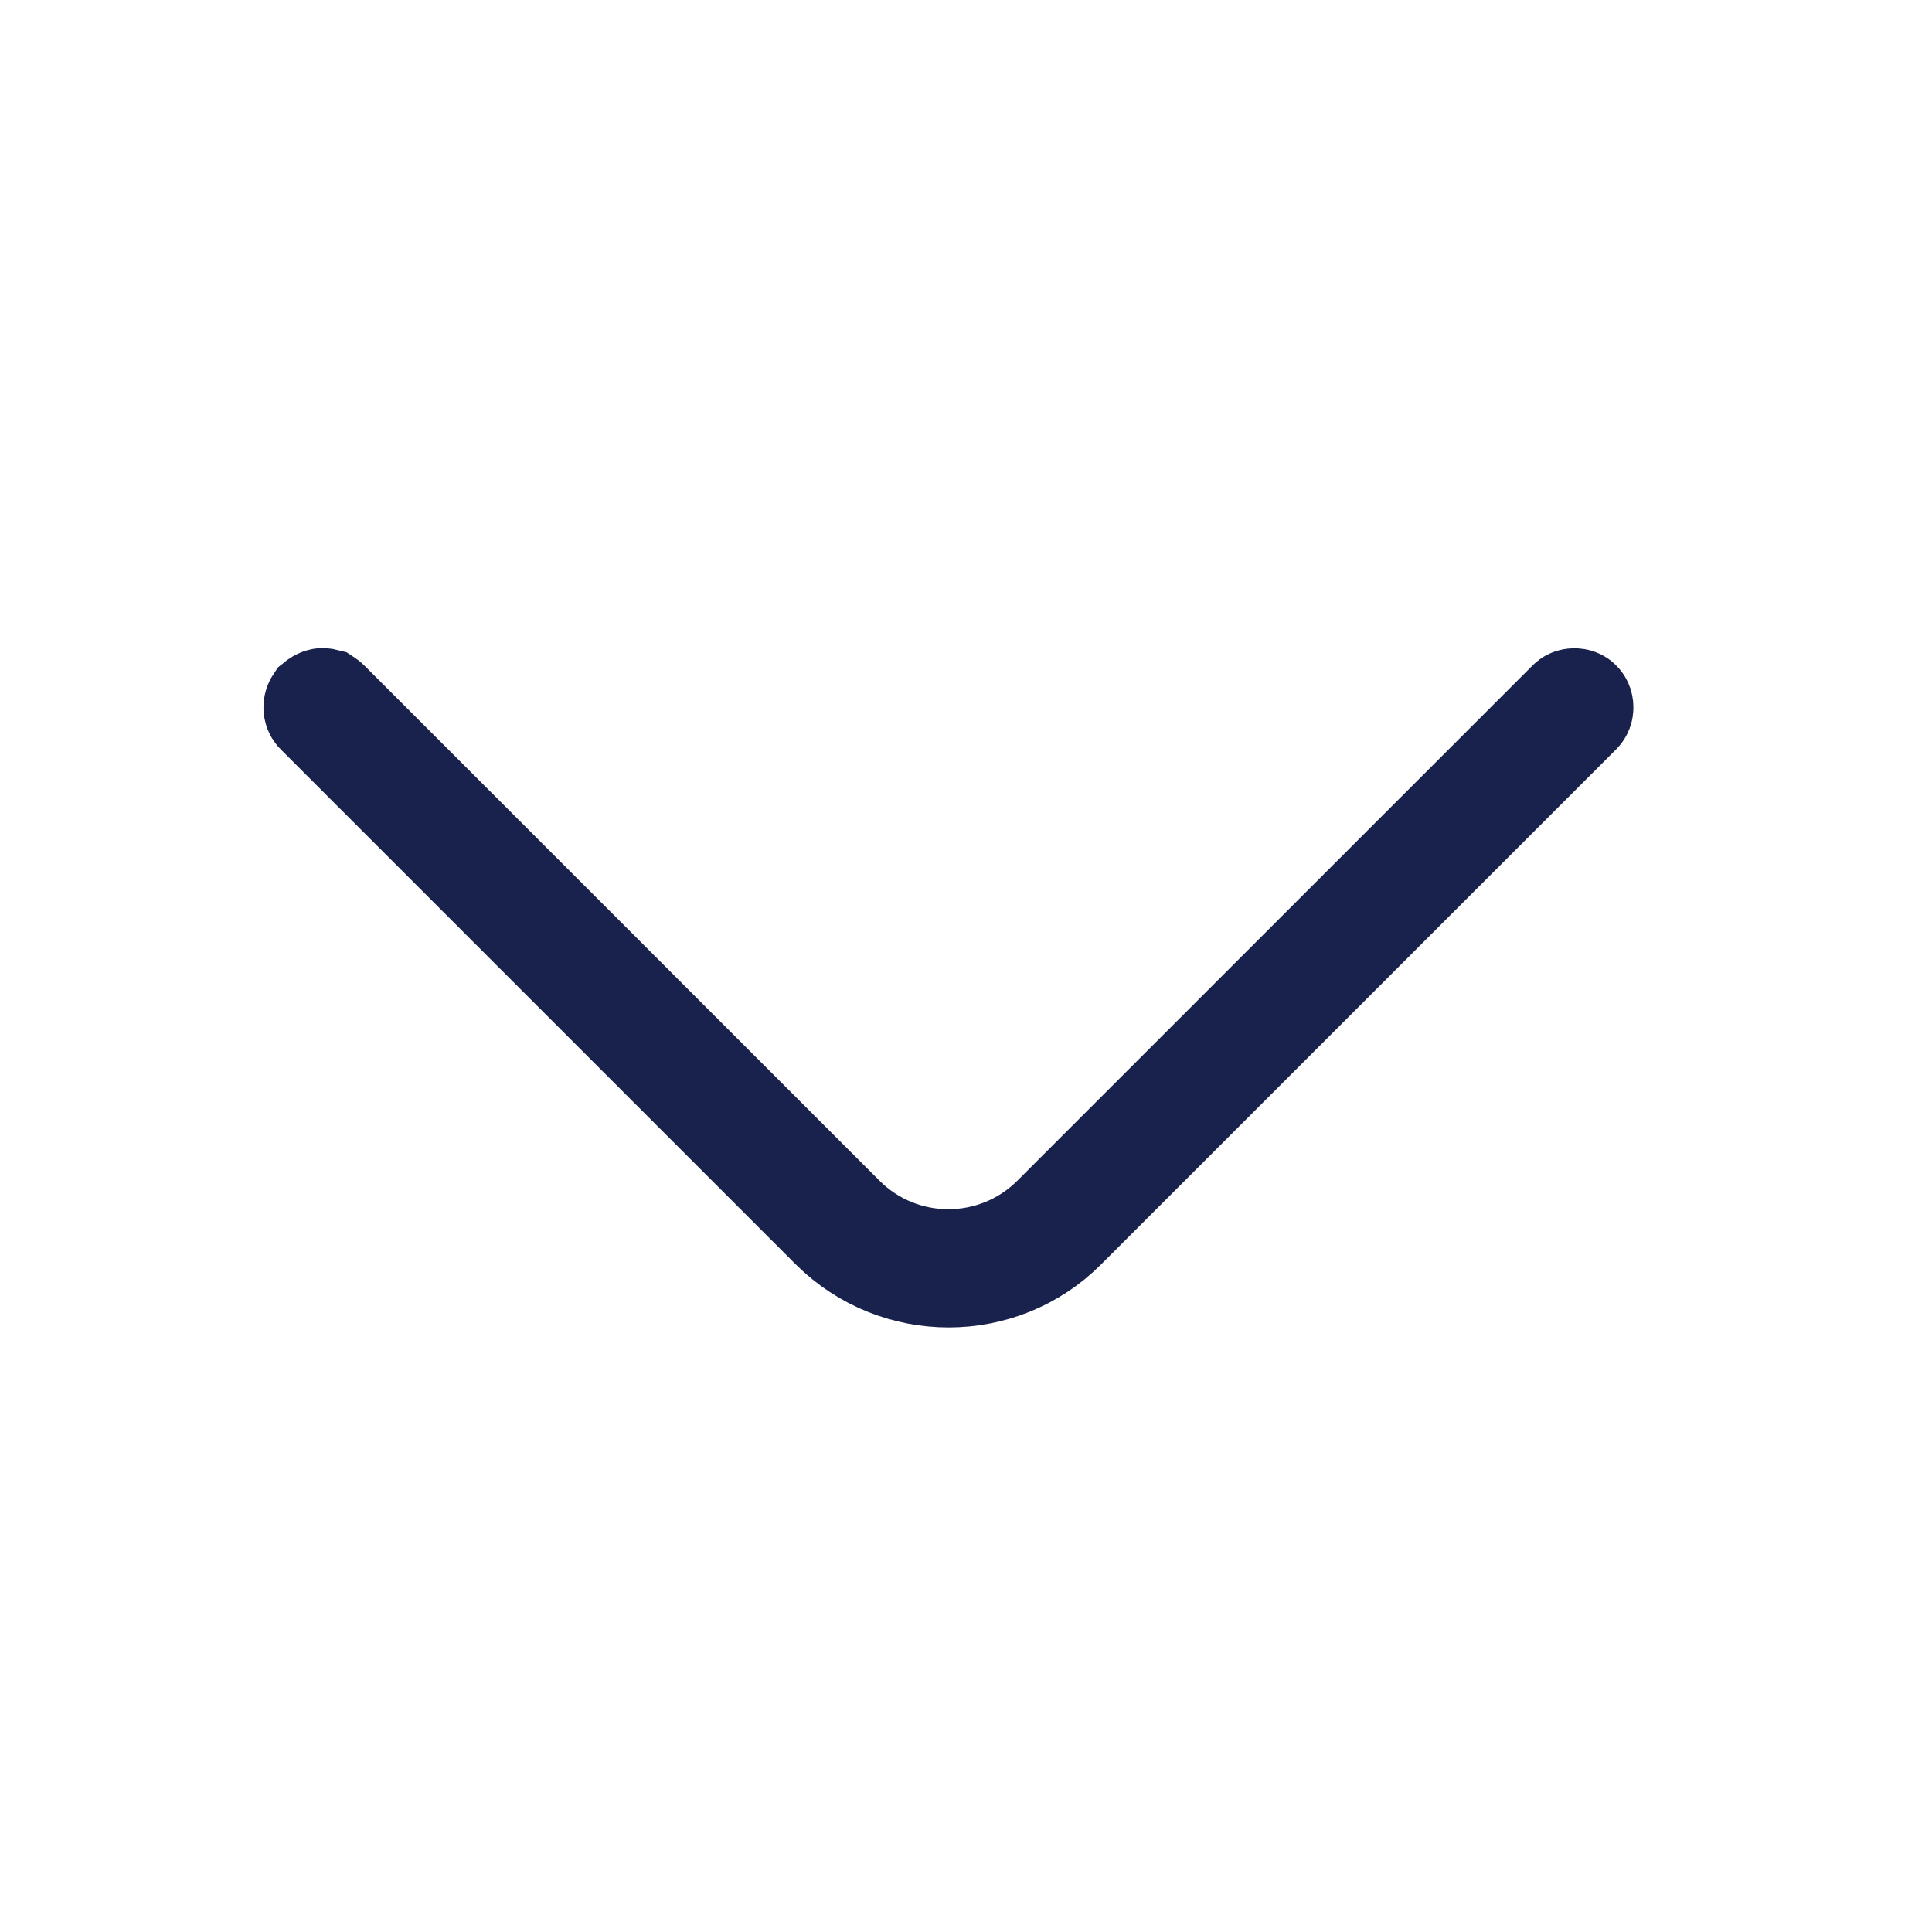 <svg width="11" height="11" viewBox="0 0 11 11" fill="none" xmlns="http://www.w3.org/2000/svg">
<g clip-path="url(#clip0_58_30697)">
<path d="M1.836 3.99C1.842 3.99 1.846 3.991 1.85 3.992C1.853 3.994 1.857 3.996 1.862 4.001L4.796 6.935C5.129 7.268 5.67 7.268 6.004 6.935L8.938 4.001C8.943 3.995 8.952 3.991 8.964 3.991C8.976 3.991 8.985 3.995 8.99 4.001C8.996 4.007 9 4.016 9 4.027C9 4.039 8.996 4.048 8.99 4.054L6.056 6.988C5.697 7.347 5.108 7.349 4.743 6.987C4.743 6.987 4.743 6.987 4.743 6.987L1.81 4.054C1.804 4.048 1.8 4.039 1.8 4.027C1.8 4.018 1.803 4.01 1.807 4.004C1.823 3.991 1.835 3.99 1.836 3.99Z" fill="#19224C" stroke="#19224C" stroke-width="0.6"/>
</g>
<defs>
<clipPath id="clip0_58_30697">
<rect width="10.8" height="10.8" fill="white" transform="translate(10.8 10.8) rotate(-180)"/>
</clipPath>
</defs>
</svg>
